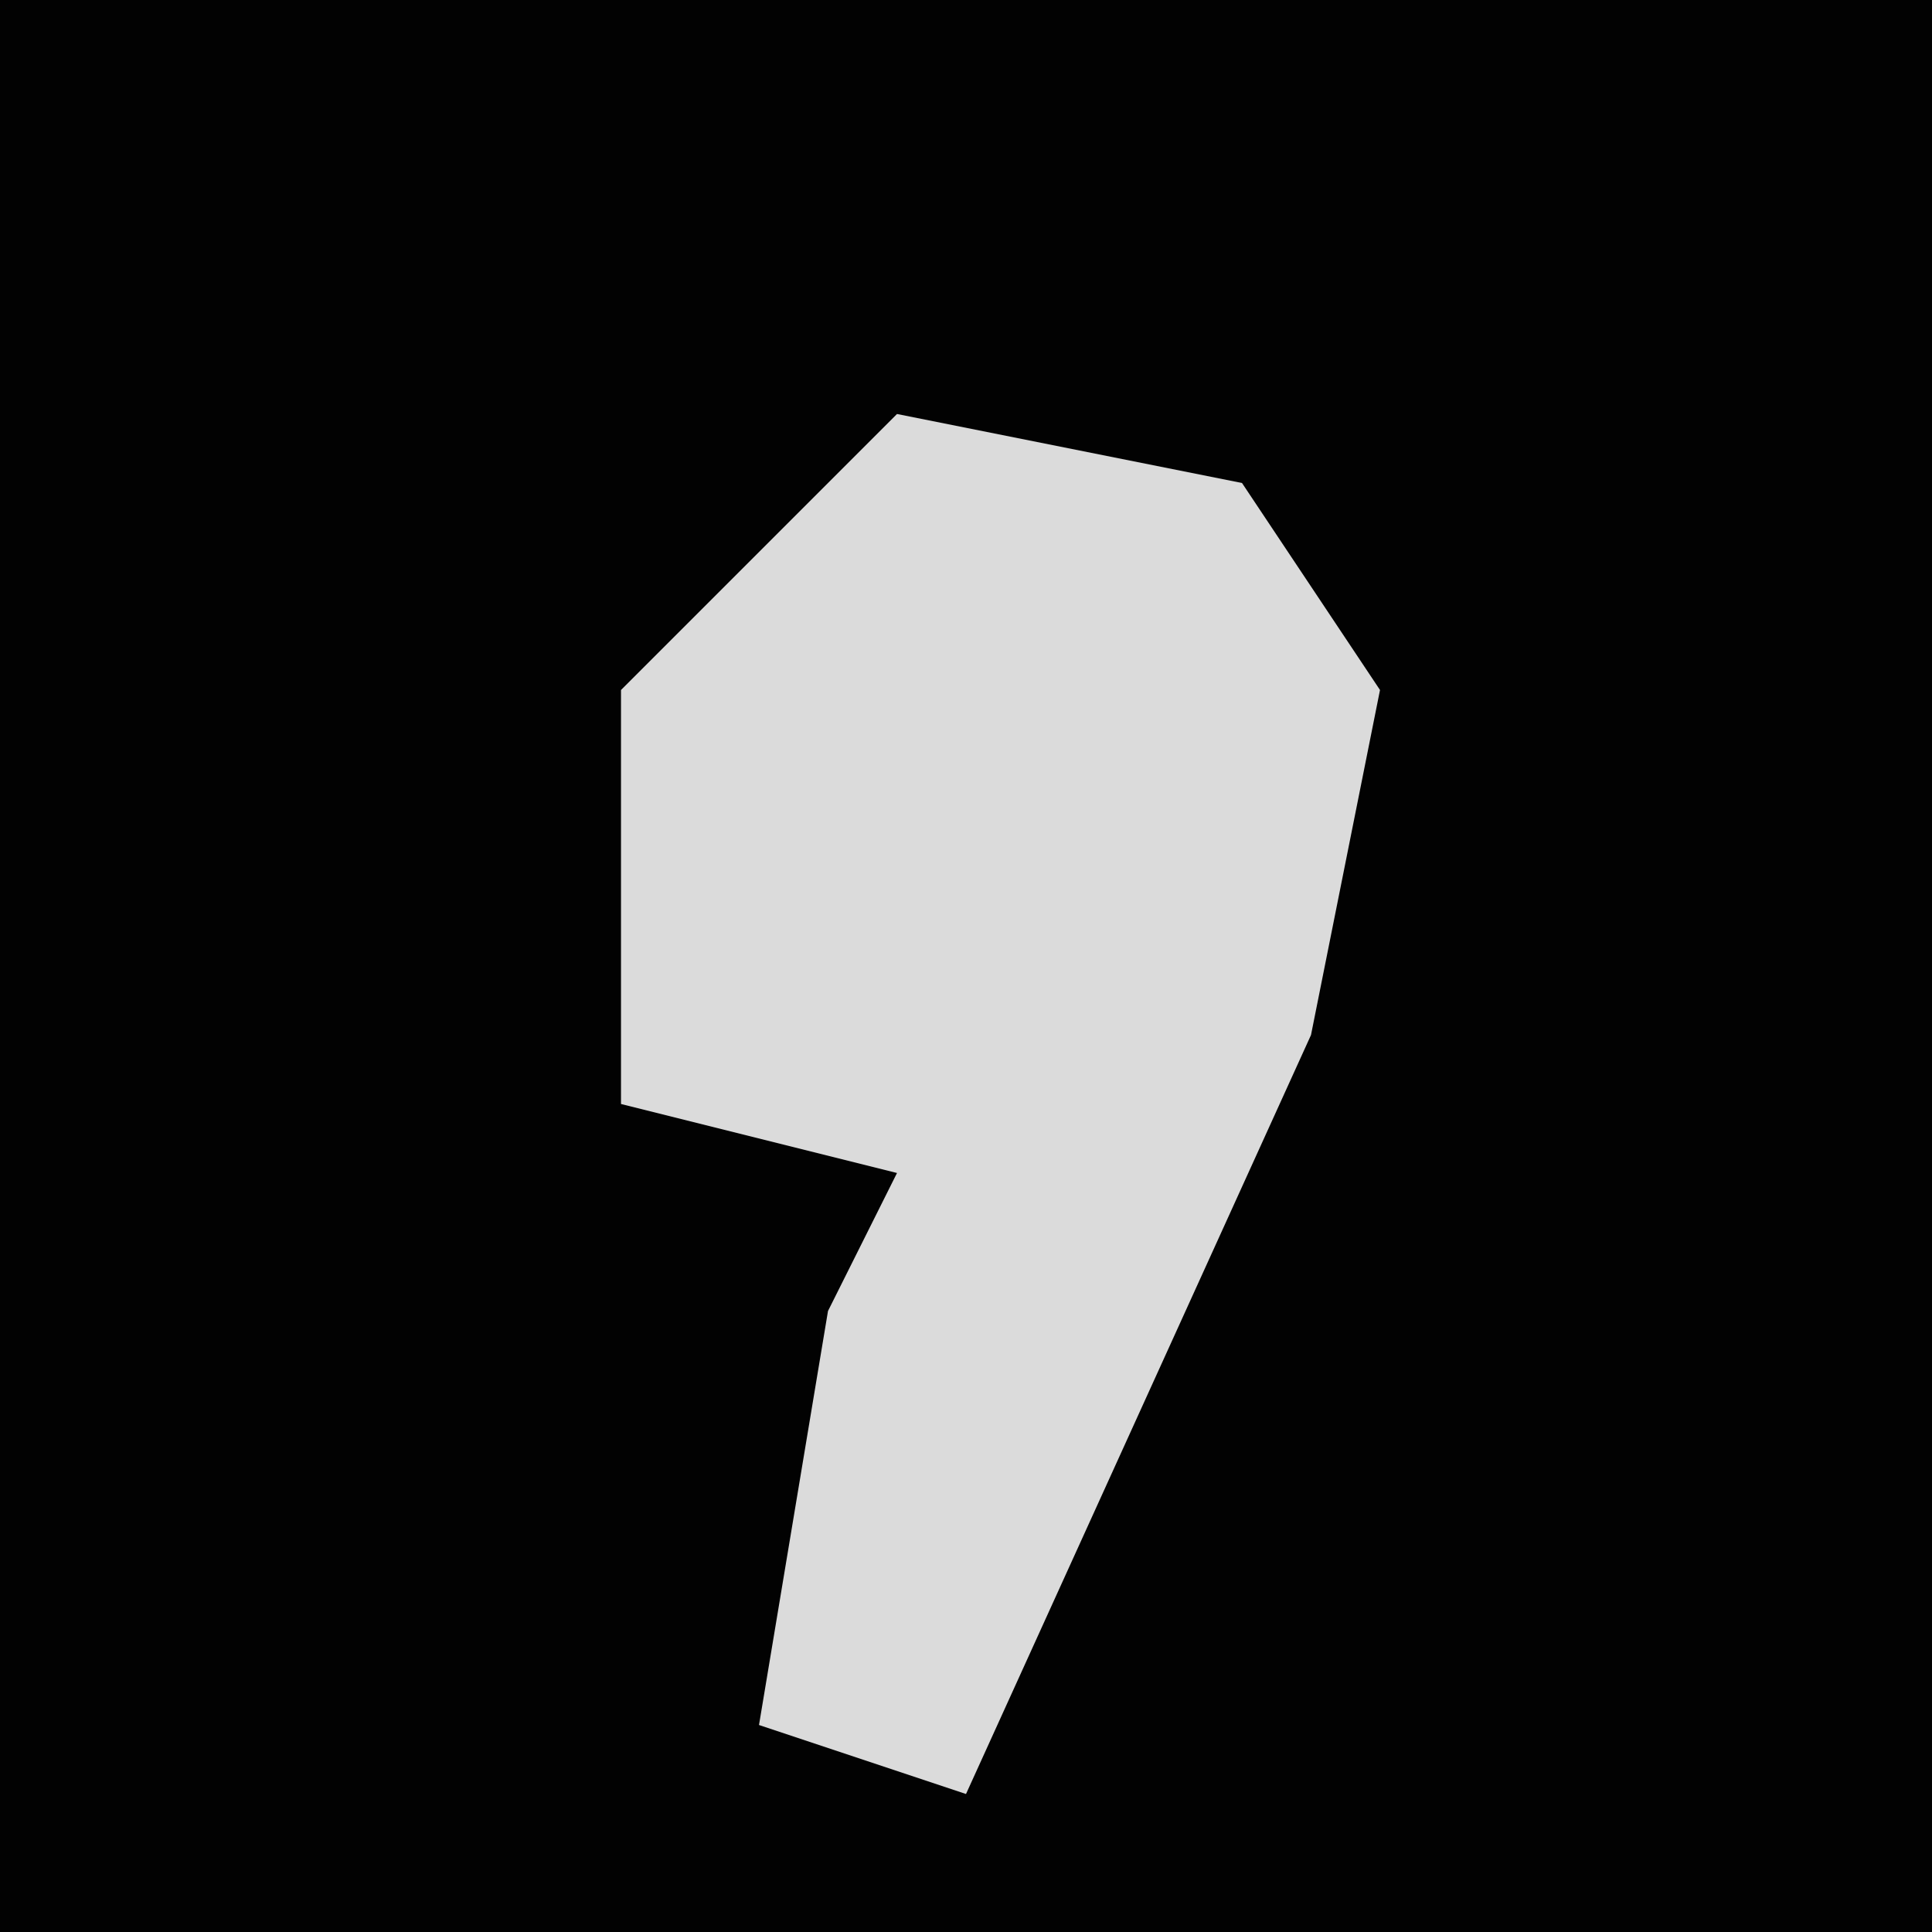 <?xml version="1.0" encoding="UTF-8"?>
<svg version="1.1" xmlns="http://www.w3.org/2000/svg" width="28" height="28">
<path d="M0,0 L28,0 L28,28 L0,28 Z " fill="#020202" transform="translate(0,0)"/>
<path d="M0,0 L5,1 L7,4 L6,9 L1,20 L-2,19 L-1,13 L0,11 L-4,10 L-4,4 Z " fill="#DBDBDB" transform="translate(13,6)"/>
</svg>
